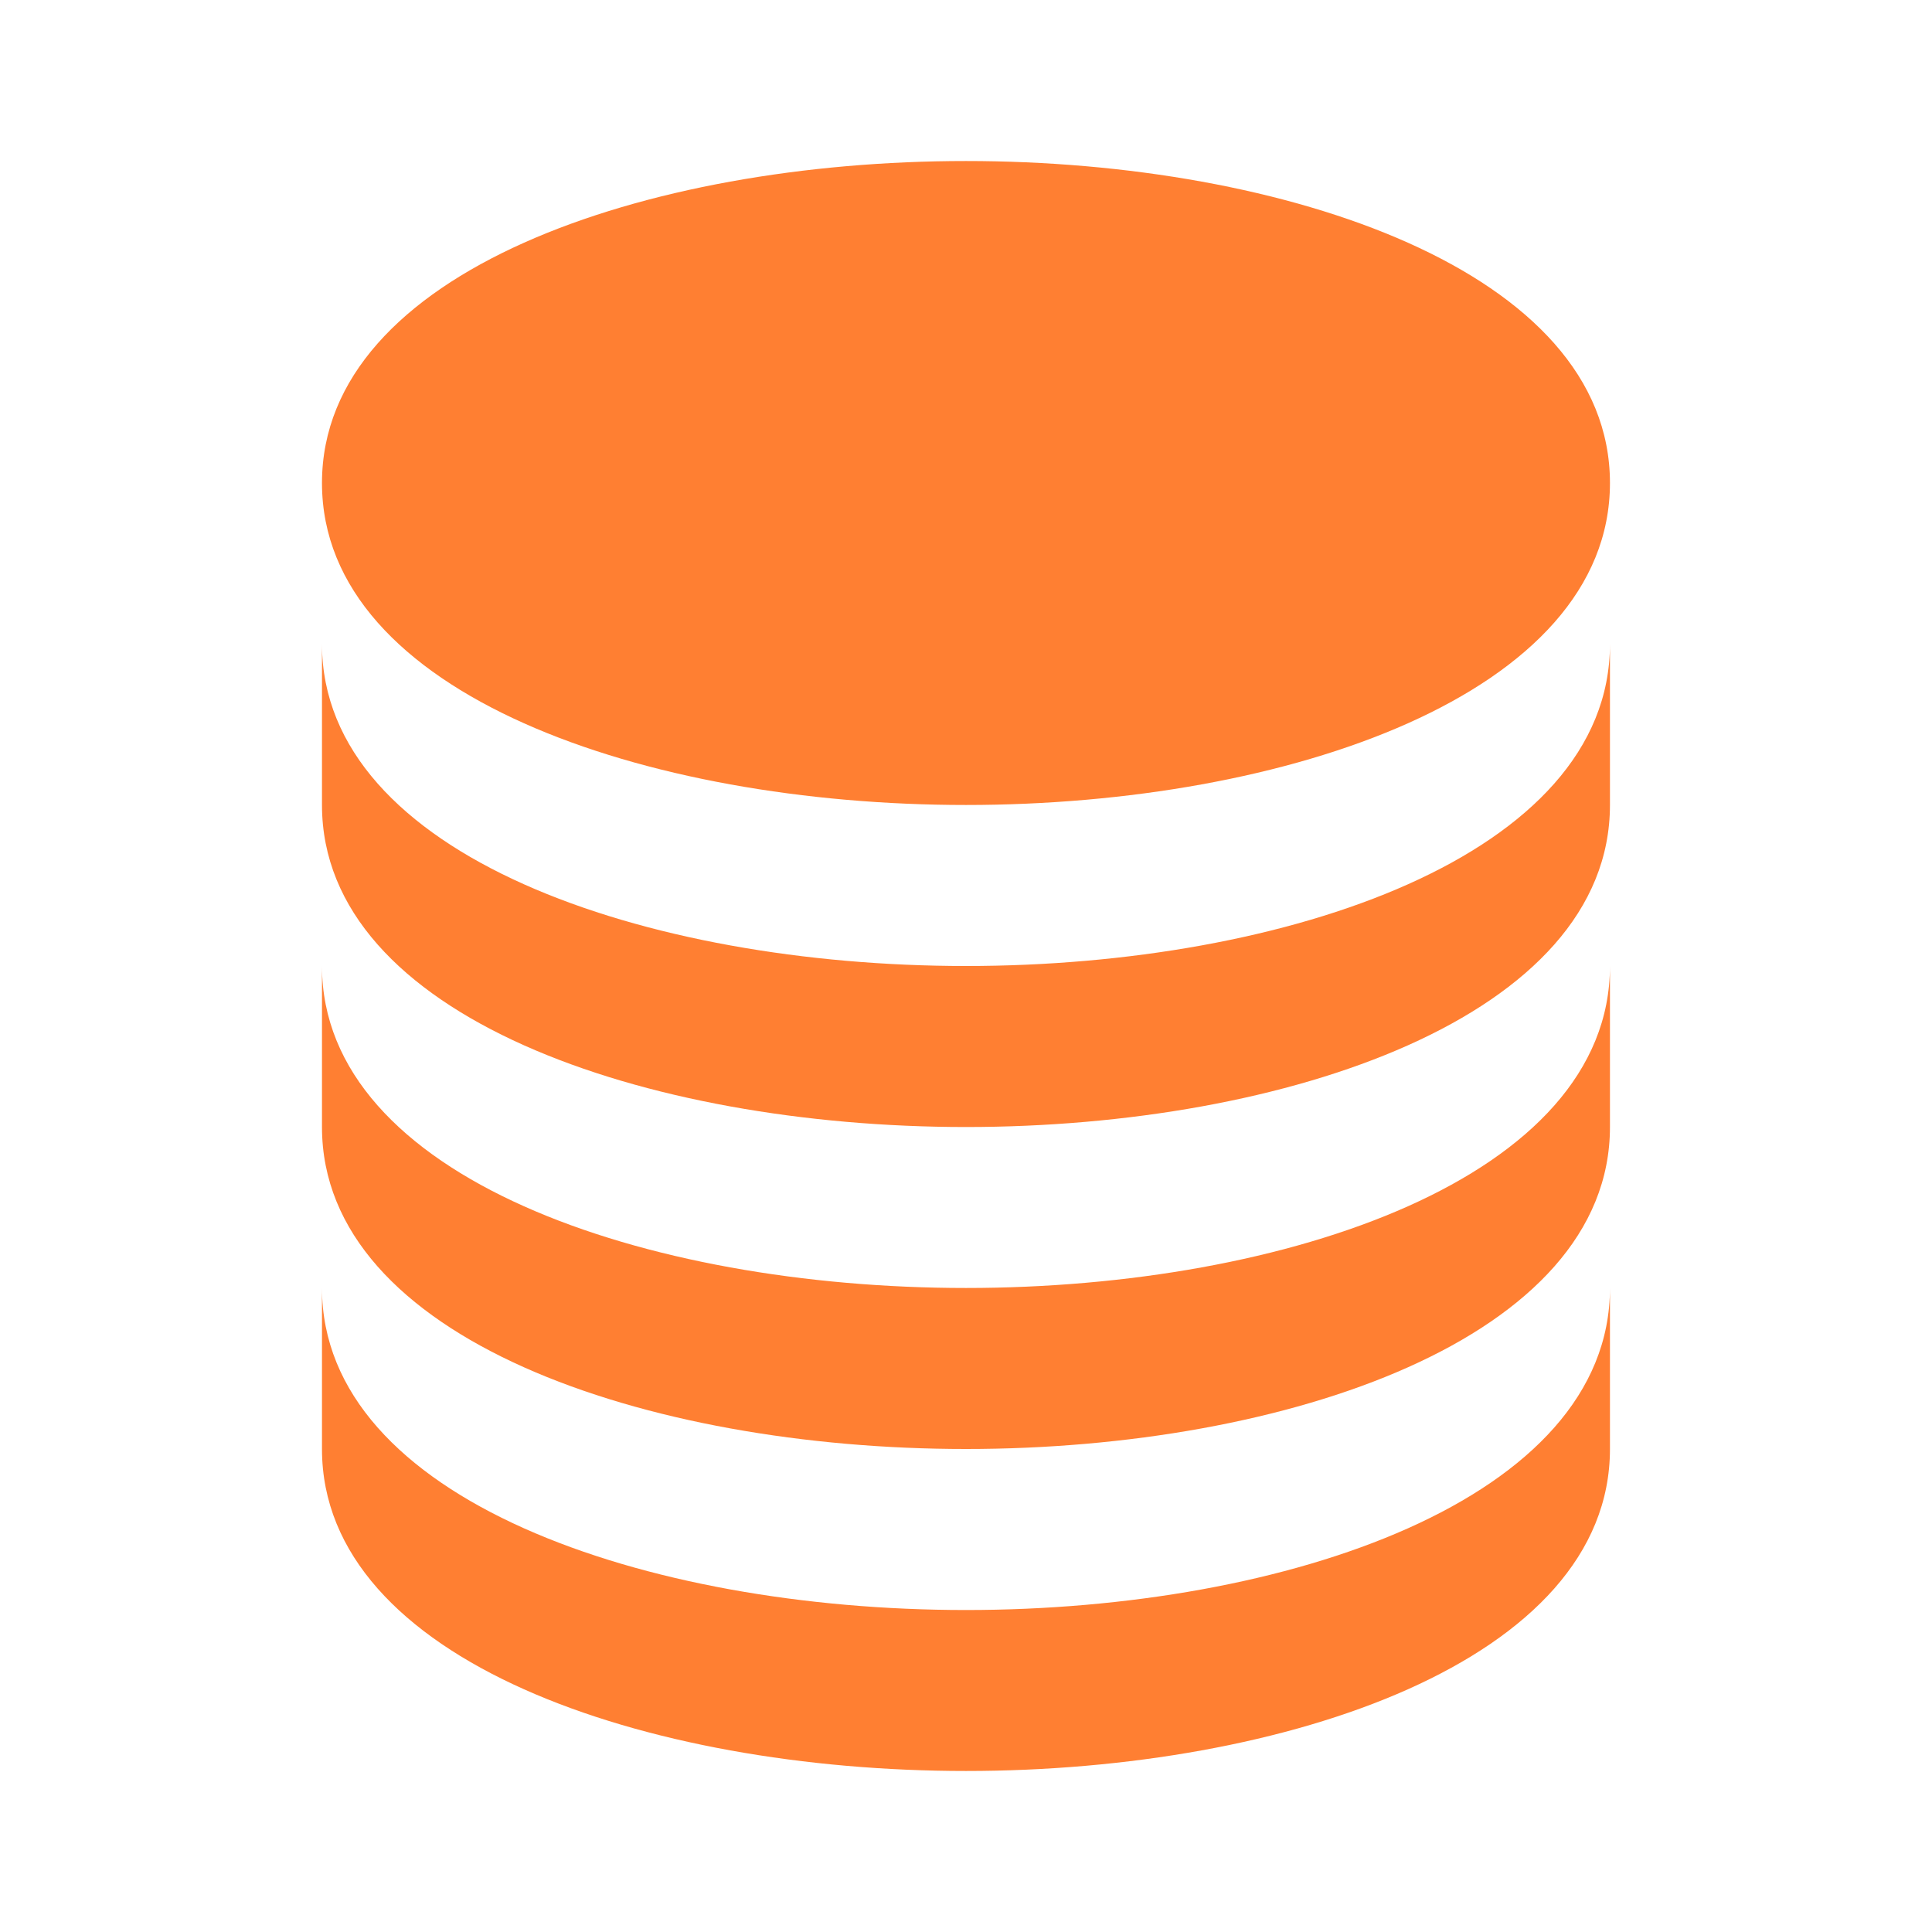 <svg width="32" height="32" viewBox="0 0 32 32" fill="none" xmlns="http://www.w3.org/2000/svg">
<g clip-path="url(#clip0)">
<path d="M16 13.333C21.301 13.333 26.666 11.501 26.666 8C26.666 4.499 21.301 2.667 16 2.667C10.698 2.667 5.333 4.499 5.333 8C5.333 11.501 10.698 13.333 16 13.333Z" fill="#FF7F32"/>
<path d="M5.333 13.333C5.333 16.835 10.698 18.667 16 18.667C21.301 18.667 26.666 16.835 26.666 13.333V10.667C26.666 14.168 21.301 16 16 16C10.698 16 5.333 14.168 5.333 10.667V13.333Z" fill="#FF7F32"/>
<path d="M5.333 18.667C5.333 22.168 10.698 24 16 24C21.301 24 26.666 22.168 26.666 18.667V16C26.666 19.501 21.301 21.333 16 21.333C10.698 21.333 5.333 19.501 5.333 16V18.667Z" fill="#FF7F32"/>
<path d="M5.333 24C5.333 27.501 10.698 29.333 16 29.333C21.301 29.333 26.666 27.501 26.666 24V21.333C26.666 24.835 21.301 26.667 16 26.667C10.698 26.667 5.333 24.835 5.333 21.333V24Z" fill="#FF7F32"/>
</g>
<defs>
<clipPath id="clip0">
<rect width="32" height="32" fill="white"/>
</clipPath>
</defs>
</svg>
